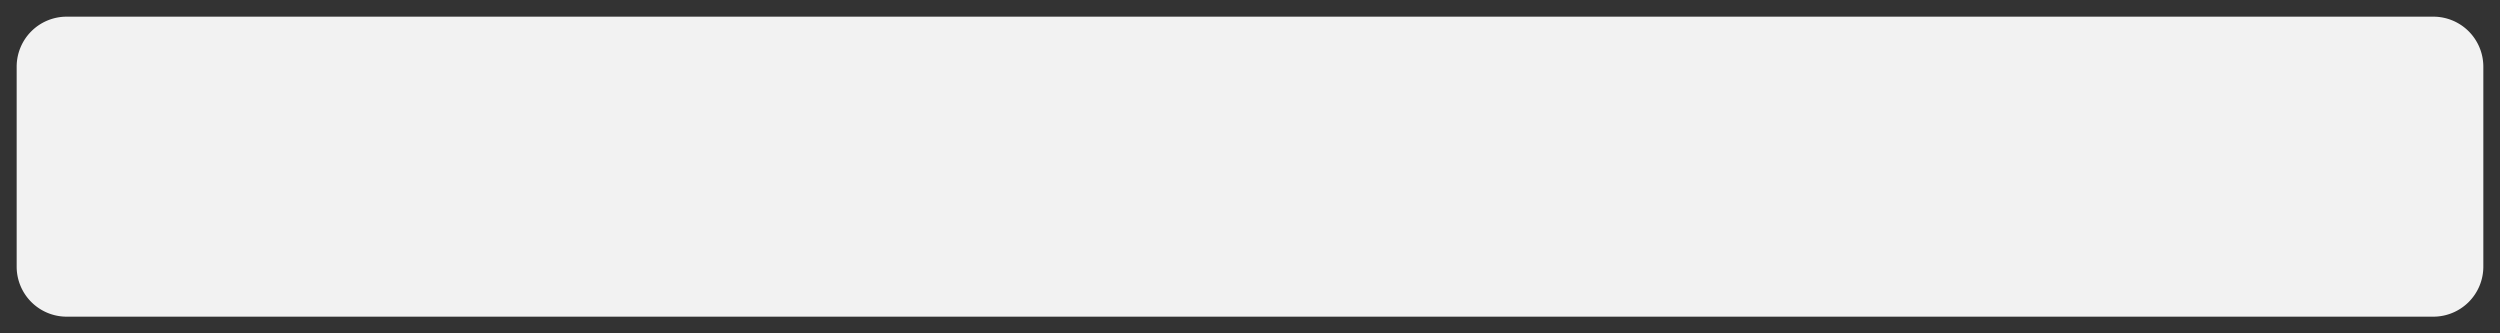 ﻿<?xml version="1.0" encoding="utf-8"?>
<svg version="1.1" xmlns:xlink="http://www.w3.org/1999/xlink" width="150px" height="20px" xmlns="http://www.w3.org/2000/svg">
  <rect width="100%" height="100%" fill="#333333" stroke="none"/>
  <g transform="matrix(1 0 0 1 -2 -113 )">
    <path d="M 3 117  A 3 3 0 0 1 6 114 L 148 114  A 3 3 0 0 1 151 117 L 151 129  A 3 3 0 0 1 148 132 L 6 132  A 3 3 0 0 1 3 129 L 3 117  Z " fill-rule="nonzero" fill="#f2f2f2" stroke="none" />
  </g>
</svg>